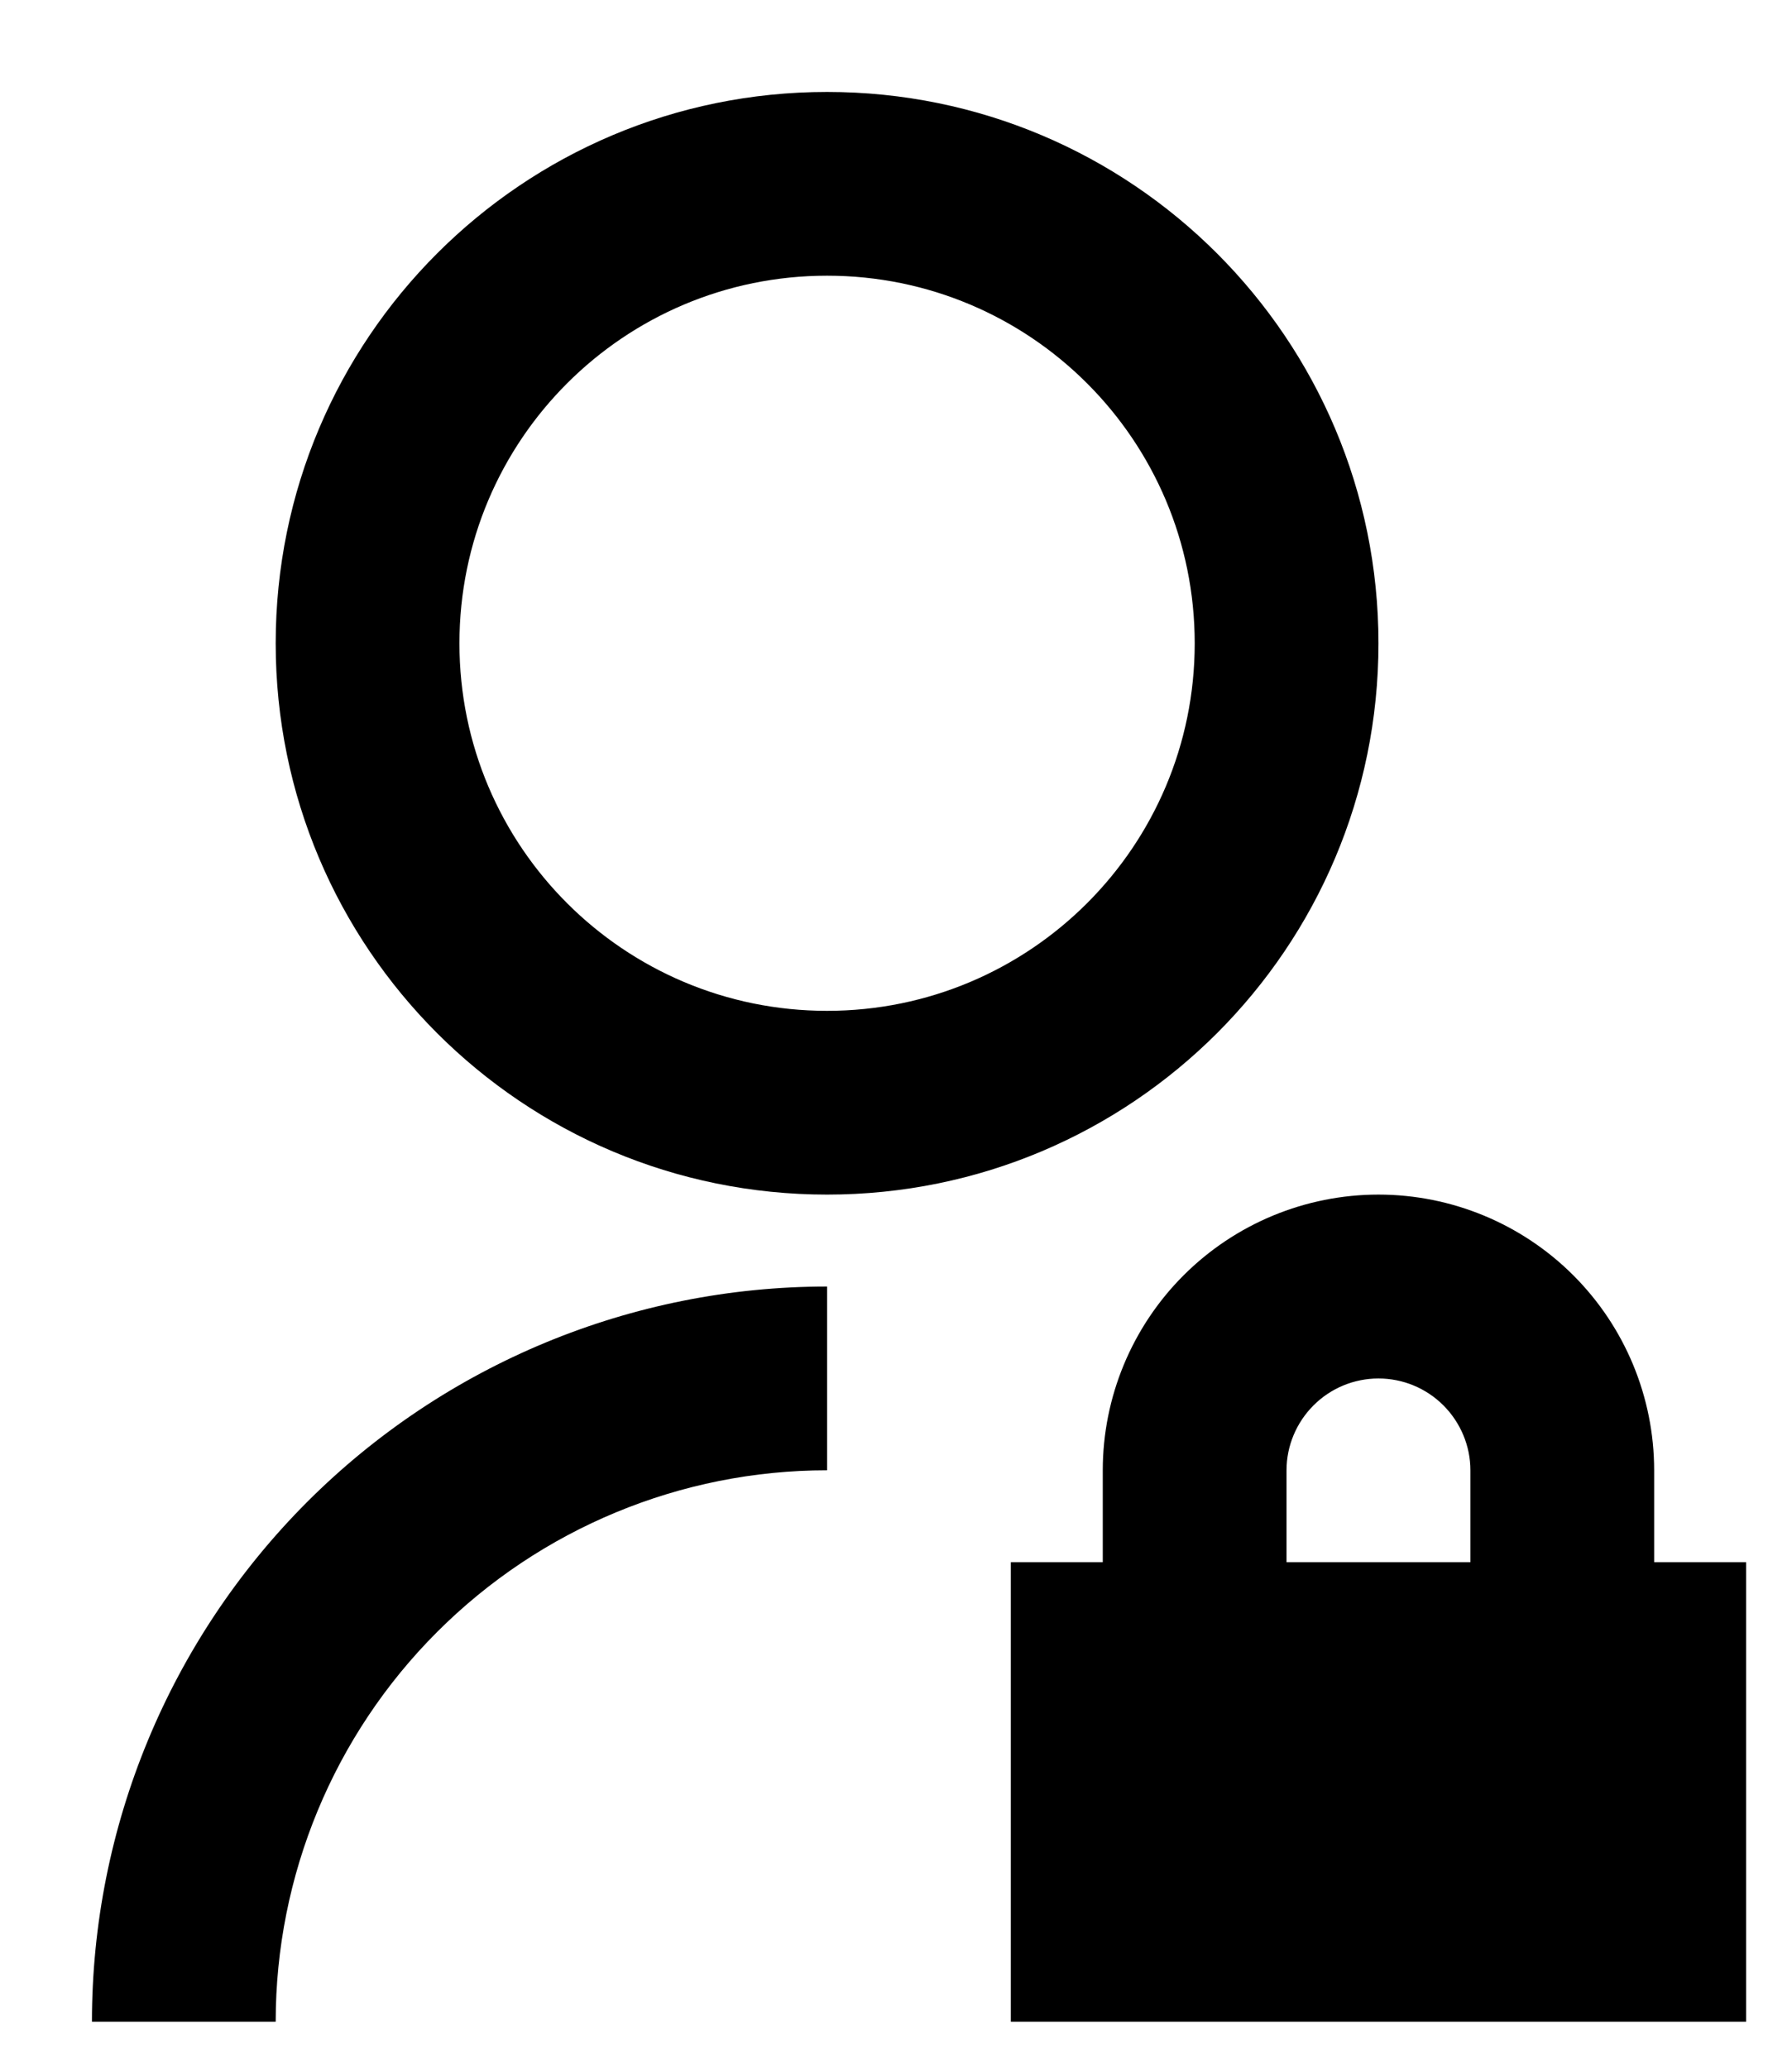 <svg width="13" height="15" viewBox="0 0 13 15" fill="none" xmlns="http://www.w3.org/2000/svg">
<path d="M6 9.333V10.666C4.939 10.666 3.922 11.088 3.172 11.838C2.421 12.588 2 13.606 2 14.666H0.667C0.667 13.252 1.229 11.896 2.229 10.895C3.229 9.895 4.585 9.333 6 9.333V9.333ZM6 8.666C3.79 8.666 2 6.877 2 4.667C2 2.457 3.79 0.667 6 0.667C8.21 0.667 10 2.457 10 4.667C10 6.877 8.21 8.666 6 8.666ZM6 7.333C7.473 7.333 8.667 6.14 8.667 4.667C8.667 3.193 7.473 2 6 2C4.527 2 3.333 3.193 3.333 4.667C3.333 6.14 4.527 7.333 6 7.333ZM12 11.333H12.667V14.666H7.333V11.333H8V10.666C8 10.136 8.211 9.627 8.586 9.252C8.961 8.877 9.47 8.666 10 8.666C10.53 8.666 11.039 8.877 11.414 9.252C11.789 9.627 12 10.136 12 10.666V11.333ZM10.667 11.333V10.666C10.667 10.49 10.596 10.32 10.471 10.195C10.346 10.07 10.177 10 10 10C9.823 10 9.654 10.07 9.529 10.195C9.404 10.32 9.333 10.49 9.333 10.666V11.333H10.667Z" fill="black"/>
</svg>
